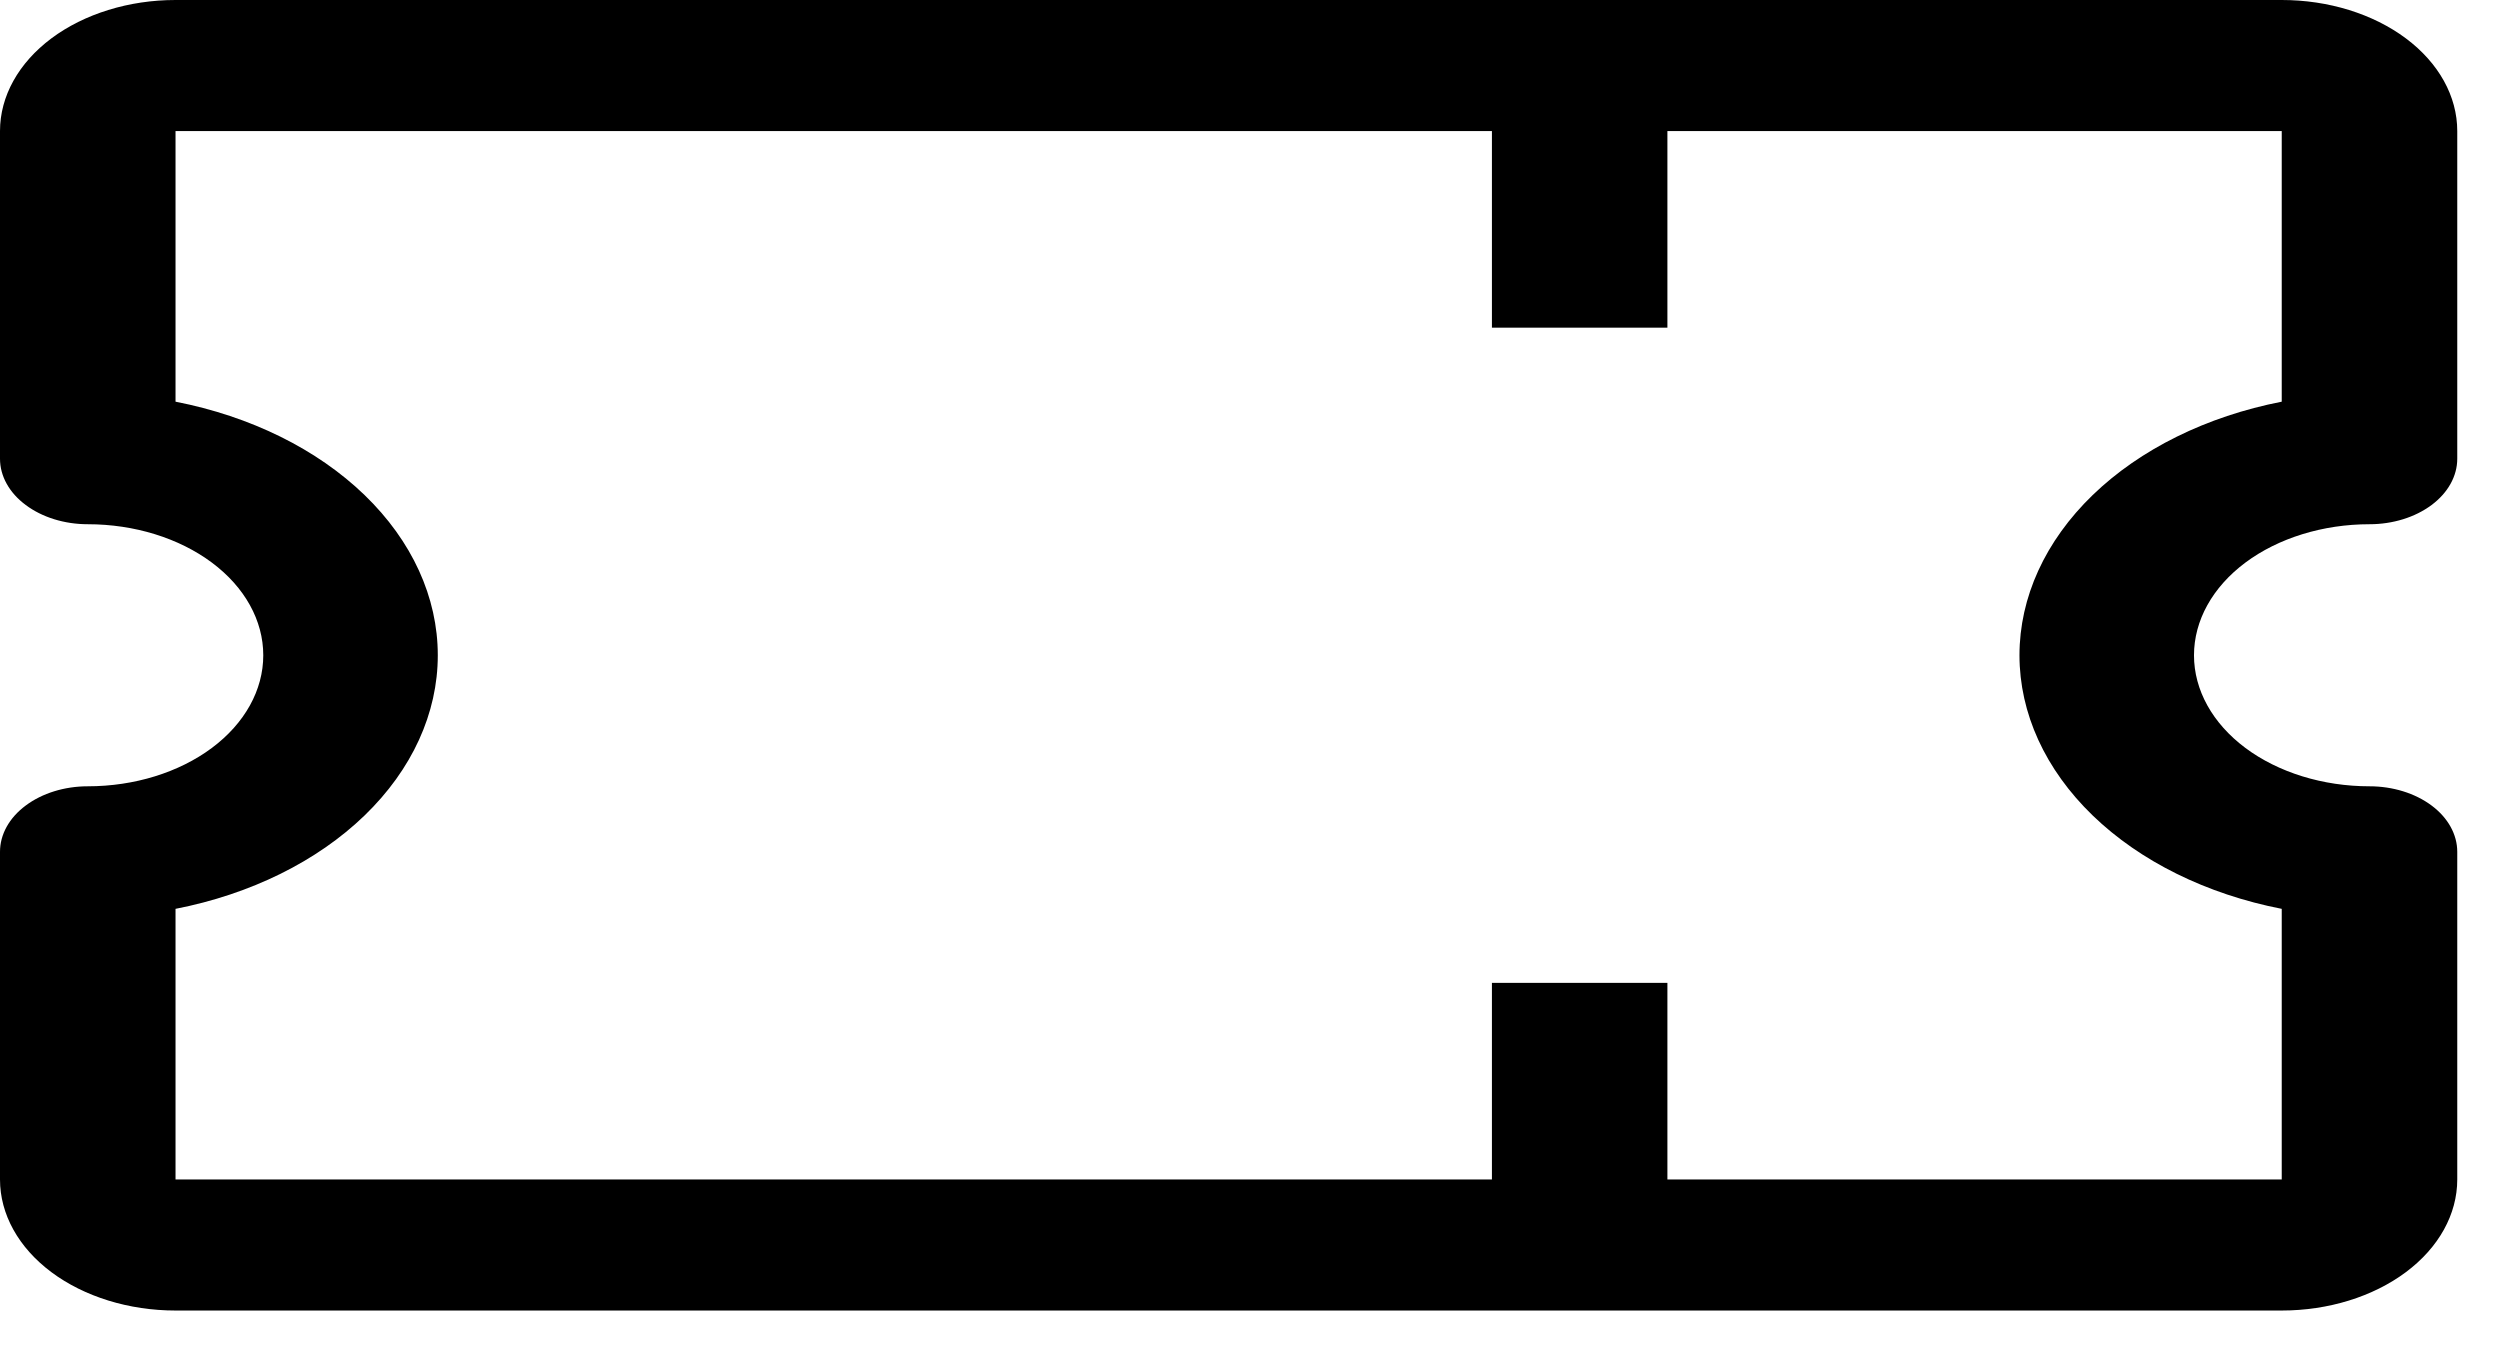 <svg width="52" height="28" viewBox="0 0 52 28" fill="none" xmlns="http://www.w3.org/2000/svg">
<path d="M49.286 10.904C49.77 10.904 50.234 10.76 50.577 10.504C50.919 10.249 51.111 9.902 51.111 9.541V2.726C51.111 2.003 50.727 1.31 50.042 0.798C49.357 0.287 48.429 0 47.46 0H3.651C2.683 0 1.754 0.287 1.069 0.798C0.385 1.31 0 2.003 0 2.726V9.541C0 9.902 0.192 10.249 0.535 10.504C0.877 10.76 1.341 10.904 1.825 10.904C2.794 10.904 3.722 11.191 4.407 11.702C5.092 12.213 5.476 12.907 5.476 13.63C5.476 14.352 5.092 15.046 4.407 15.557C3.722 16.068 2.794 16.355 1.825 16.355C1.341 16.355 0.877 16.499 0.535 16.755C0.192 17.01 0 17.357 0 17.718V24.533C0 25.256 0.385 25.95 1.069 26.461C1.754 26.972 2.683 27.259 3.651 27.259H47.46C48.429 27.259 49.357 26.972 50.042 26.461C50.727 25.95 51.111 25.256 51.111 24.533V17.718C51.111 17.357 50.919 17.01 50.577 16.755C50.234 16.499 49.77 16.355 49.286 16.355C48.318 16.355 47.389 16.068 46.704 15.557C46.02 15.046 45.635 14.352 45.635 13.63C45.635 12.907 46.02 12.213 46.704 11.702C47.389 11.191 48.318 10.904 49.286 10.904V10.904ZM47.46 18.904V24.533H34.682V20.444H31.032V24.533H3.651V18.904C5.213 18.599 6.596 17.916 7.583 16.962C8.571 16.007 9.106 14.835 9.106 13.63C9.106 12.424 8.571 11.252 7.583 10.297C6.596 9.343 5.213 8.66 3.651 8.355V2.726H31.032V6.815H34.682V2.726H47.46V8.355C45.898 8.66 44.515 9.343 43.528 10.297C42.541 11.252 42.005 12.424 42.005 13.63C42.005 14.835 42.541 16.007 43.528 16.962C44.515 17.916 45.898 18.599 47.46 18.904V18.904Z" fill="black"/>
</svg>
